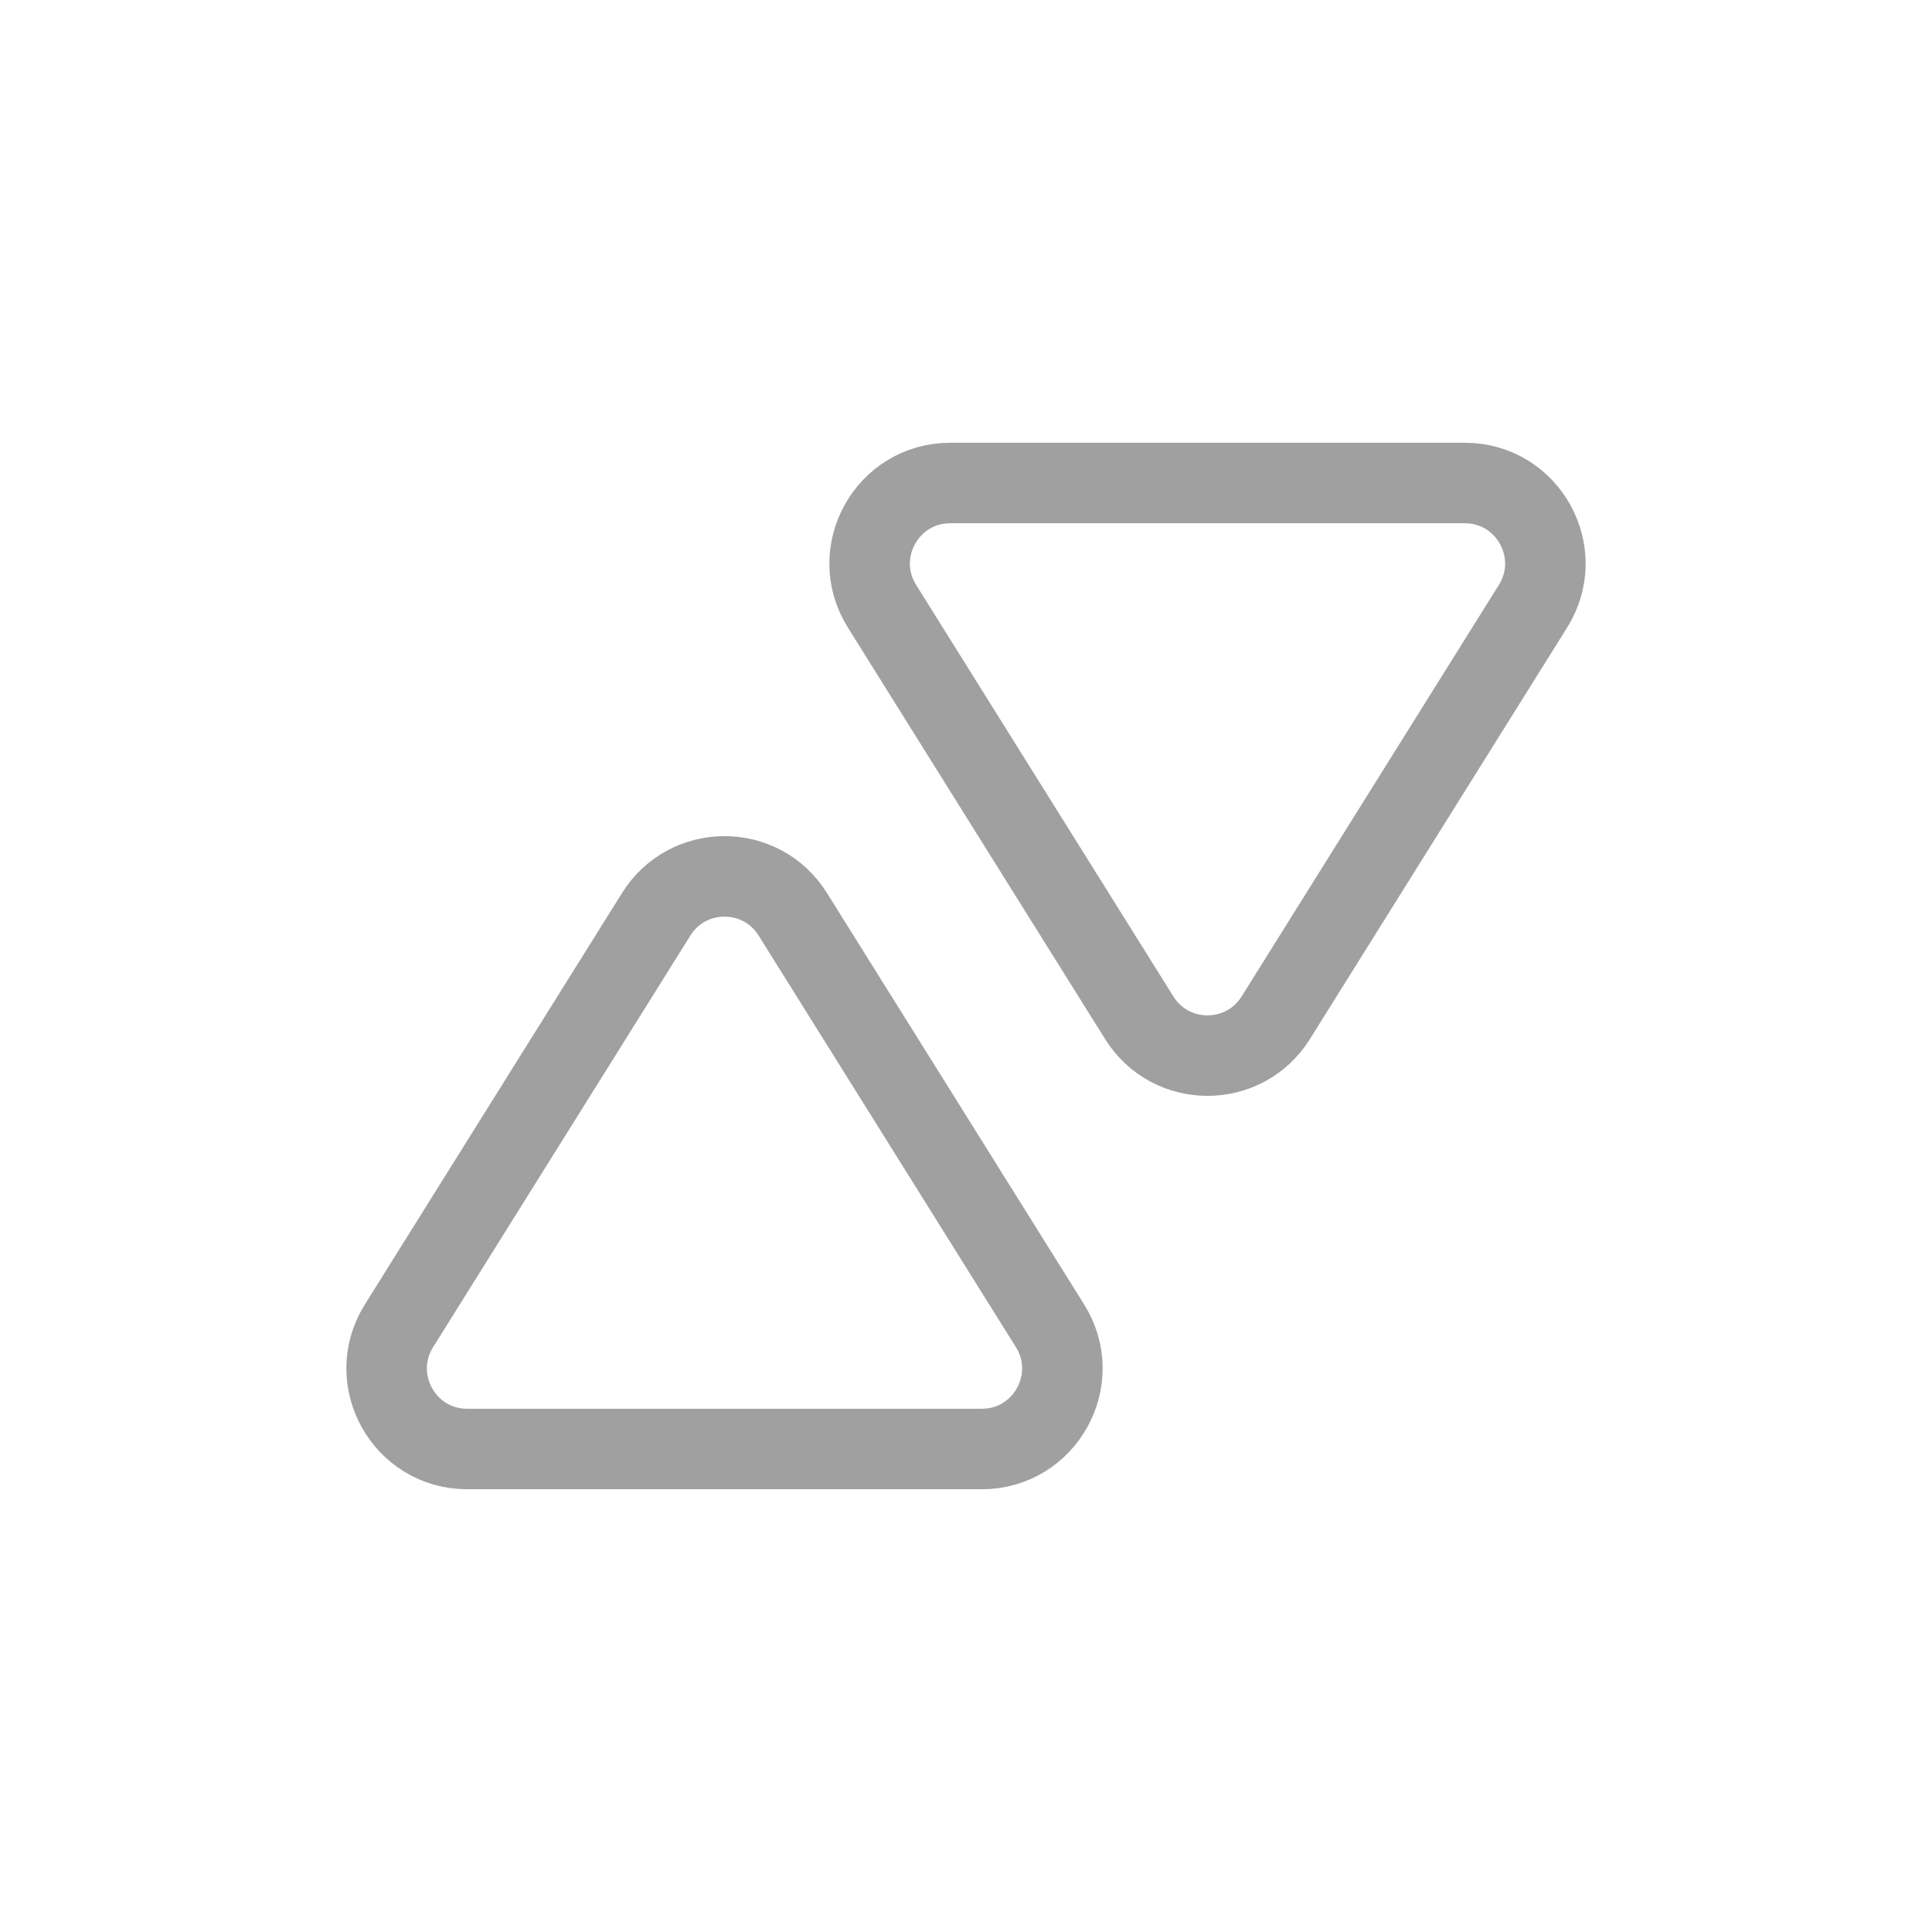 <svg width="24" height="24" viewBox="0 0 24 24" fill="none" xmlns="http://www.w3.org/2000/svg">
<path d="M18.196 6H11.804C11.019 6 10.54 6.864 10.956 7.53L14.152 12.643C14.544 13.27 15.456 13.27 15.848 12.643L19.044 7.53C19.46 6.864 18.981 6 18.196 6Z" stroke="#A0A0A0"/>
<path d="M5.804 18L12.196 18C12.981 18 13.46 17.136 13.044 16.47L9.848 11.357C9.456 10.73 8.544 10.73 8.152 11.357L4.956 16.47C4.54 17.136 5.019 18 5.804 18Z" stroke="#A0A0A0"/>
</svg>
